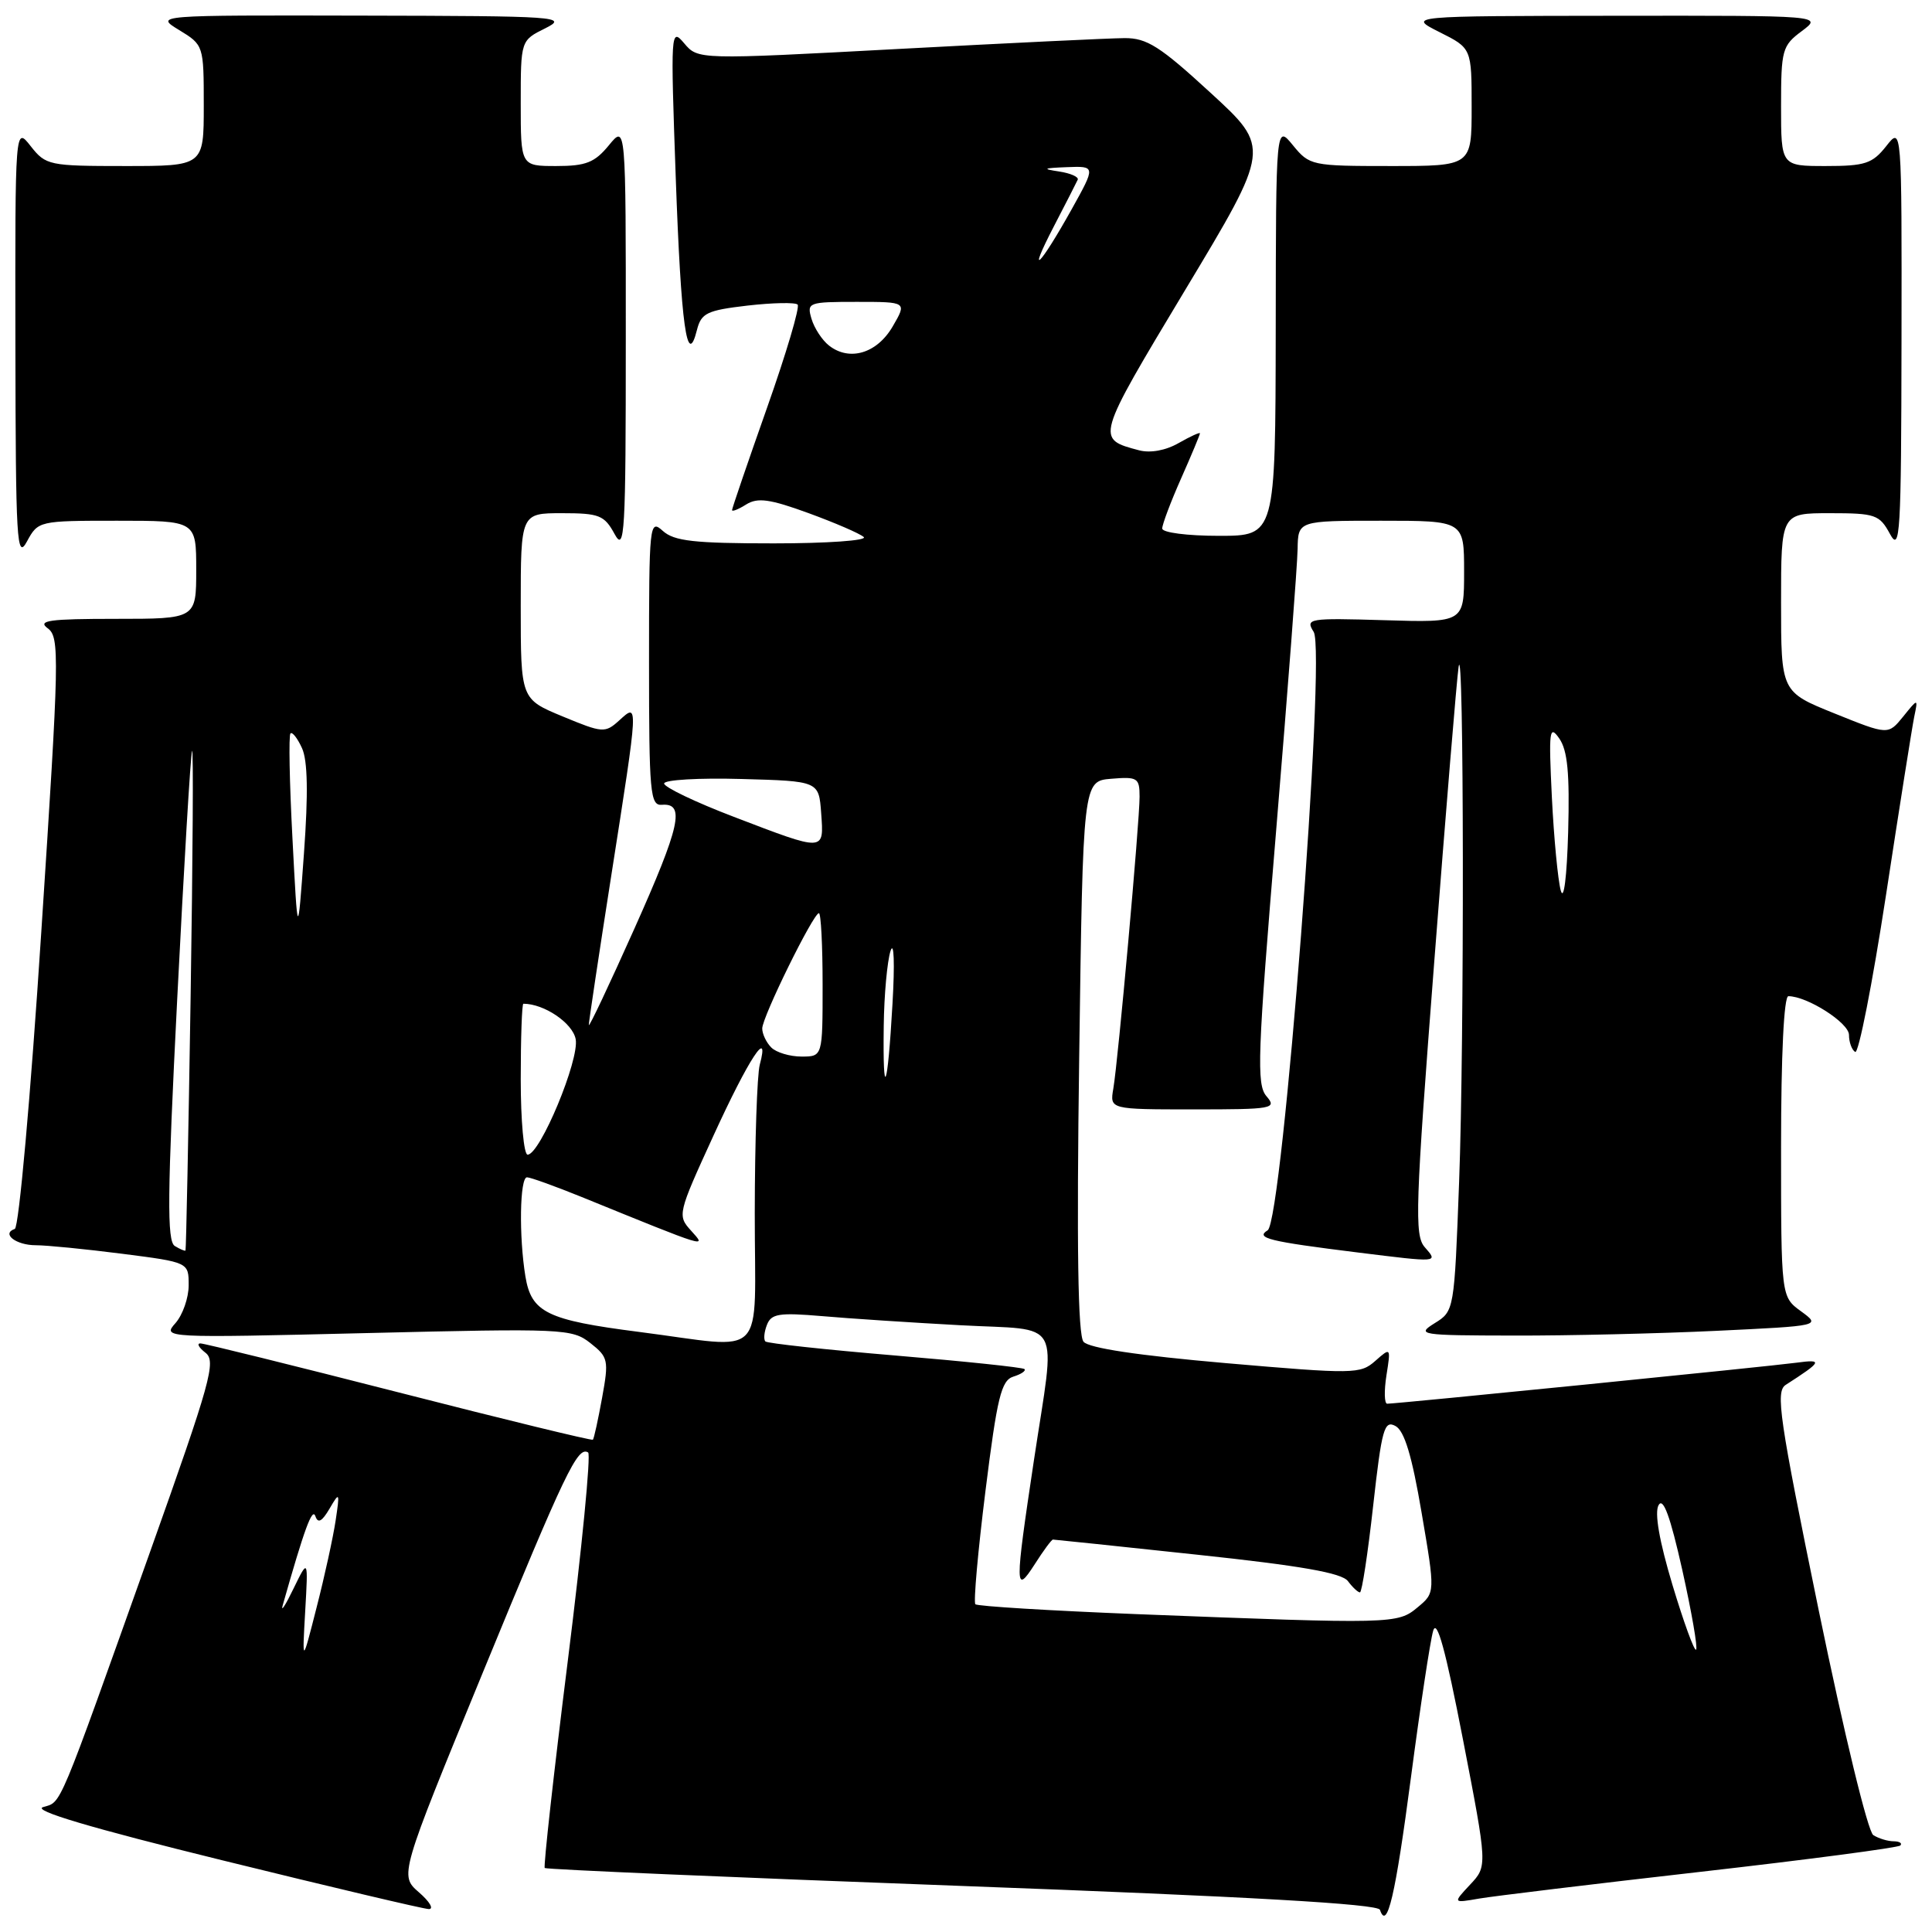 <?xml version="1.0" encoding="UTF-8" standalone="no"?>
<!DOCTYPE svg PUBLIC "-//W3C//DTD SVG 1.1//EN" "http://www.w3.org/Graphics/SVG/1.1/DTD/svg11.dtd" >
<svg xmlns="http://www.w3.org/2000/svg" xmlns:xlink="http://www.w3.org/1999/xlink" version="1.1" viewBox="0 0 256 256">
 <g >
 <path fill="currentColor"
d=" M 186.96 235.50 C 188.19 226.15 189.51 217.42 189.90 216.10 C 190.39 214.40 191.54 218.58 193.85 230.49 C 197.10 247.27 197.10 247.27 194.80 249.72 C 192.50 252.18 192.50 252.18 196.00 251.57 C 197.93 251.24 211.15 249.64 225.38 248.02 C 239.61 246.40 251.50 244.83 251.80 244.54 C 252.09 244.24 251.70 243.99 250.92 243.98 C 250.14 243.98 248.93 243.61 248.22 243.16 C 247.50 242.70 244.37 229.78 241.00 213.43 C 235.75 187.84 235.24 184.38 236.62 183.50 C 241.46 180.39 241.61 180.08 238.00 180.57 C 234.47 181.05 185.09 186.00 183.81 186.00 C 183.43 186.00 183.39 184.31 183.71 182.25 C 184.30 178.52 184.29 178.51 182.23 180.33 C 180.25 182.08 179.41 182.09 162.41 180.62 C 150.82 179.61 144.27 178.63 143.57 177.79 C 142.83 176.90 142.65 165.21 143.00 140.00 C 143.50 103.50 143.50 103.50 147.25 103.19 C 150.73 102.90 151.00 103.07 151.00 105.57 C 151.00 108.93 148.16 140.53 147.52 144.25 C 147.05 147.00 147.05 147.00 158.18 147.00 C 168.68 147.00 169.23 146.90 167.81 145.25 C 166.48 143.69 166.62 139.85 169.10 110.00 C 170.63 91.57 171.91 74.81 171.94 72.75 C 172.00 69.00 172.00 69.00 183.00 69.00 C 194.00 69.00 194.00 69.00 194.00 75.75 C 194.00 82.50 194.00 82.50 183.45 82.18 C 173.37 81.88 172.95 81.95 174.07 83.73 C 175.75 86.42 169.95 161.80 167.97 163.02 C 166.31 164.05 168.09 164.49 179.91 165.96 C 190.71 167.30 190.58 167.31 188.78 165.25 C 187.41 163.68 187.54 159.85 190.05 127.38 C 191.58 107.52 193.03 89.97 193.27 88.38 C 193.98 83.60 194.04 138.24 193.34 156.61 C 192.70 173.65 192.69 173.73 190.10 175.33 C 187.63 176.87 188.14 176.95 200.59 176.97 C 207.79 176.99 219.89 176.70 227.48 176.34 C 241.28 175.68 241.28 175.68 238.64 173.75 C 236.00 171.83 236.00 171.83 236.00 151.92 C 236.00 139.77 236.38 132.00 236.97 132.00 C 239.46 132.00 245.00 135.53 245.00 137.13 C 245.00 138.09 245.37 139.11 245.82 139.39 C 246.27 139.67 248.10 130.36 249.89 118.70 C 251.67 107.04 253.36 96.38 253.64 95.00 C 254.16 92.50 254.16 92.50 252.18 94.95 C 250.19 97.40 250.19 97.40 243.10 94.54 C 236.00 91.68 236.00 91.68 236.00 79.84 C 236.00 68.00 236.00 68.00 242.47 68.00 C 248.50 68.00 249.04 68.19 250.43 70.75 C 251.78 73.24 251.92 70.85 251.96 45.12 C 252.00 16.73 252.00 16.73 249.93 19.37 C 248.10 21.68 247.14 22.00 241.93 22.00 C 236.00 22.00 236.00 22.00 236.00 14.08 C 236.00 6.61 236.15 6.05 238.75 4.12 C 241.50 2.06 241.50 2.06 214.00 2.09 C 186.50 2.12 186.50 2.12 190.75 4.26 C 195.00 6.39 195.00 6.39 195.00 14.20 C 195.00 22.00 195.00 22.00 184.29 22.00 C 173.81 22.00 173.52 21.94 171.32 19.25 C 169.07 16.50 169.07 16.50 169.04 43.75 C 169.00 71.00 169.00 71.00 161.50 71.00 C 157.31 71.00 154.00 70.57 154.00 70.03 C 154.00 69.49 155.12 66.51 156.50 63.40 C 157.88 60.29 159.00 57.60 159.00 57.42 C 159.00 57.24 157.74 57.82 156.19 58.70 C 154.47 59.69 152.44 60.06 150.94 59.67 C 145.17 58.14 145.15 58.22 157.05 38.41 C 168.36 19.60 168.36 19.60 160.43 12.32 C 153.71 6.14 151.97 5.03 149.00 5.05 C 147.07 5.06 133.57 5.71 119.00 6.49 C 92.50 7.91 92.50 7.91 90.66 5.74 C 88.87 3.62 88.85 4.08 89.54 23.53 C 90.24 43.19 91.04 48.95 92.35 43.72 C 92.92 41.48 93.67 41.12 99.06 40.49 C 102.39 40.11 105.38 40.05 105.69 40.36 C 106.01 40.67 104.18 46.84 101.63 54.05 C 99.08 61.27 97.00 67.36 97.00 67.59 C 97.00 67.83 97.85 67.49 98.88 66.84 C 100.39 65.90 102.01 66.12 107.13 67.99 C 110.63 69.27 113.93 70.69 114.45 71.16 C 114.97 71.62 109.61 72.00 102.53 72.00 C 91.96 72.00 89.33 71.70 87.83 70.35 C 86.06 68.75 86.00 69.35 86.00 87.73 C 86.00 105.10 86.15 106.77 87.71 106.64 C 90.82 106.39 90.14 109.45 84.06 123.05 C 80.75 130.45 78.04 136.19 78.02 135.82 C 78.01 135.45 79.35 126.53 81.00 116.00 C 84.64 92.76 84.62 93.13 82.05 95.46 C 80.17 97.16 79.86 97.13 74.55 94.93 C 69.00 92.63 69.00 92.63 69.00 80.32 C 69.00 68.00 69.00 68.00 74.47 68.00 C 79.40 68.00 80.08 68.27 81.43 70.75 C 82.78 73.24 82.92 70.83 82.92 45.00 C 82.93 16.50 82.93 16.50 80.68 19.25 C 78.80 21.54 77.64 22.00 73.71 22.00 C 69.00 22.00 69.00 22.00 69.00 13.68 C 69.00 5.36 69.00 5.36 72.25 3.75 C 75.33 2.21 74.03 2.12 48.00 2.07 C 20.50 2.01 20.50 2.01 23.75 3.99 C 26.98 5.96 27.00 6.02 27.00 13.99 C 27.00 22.00 27.00 22.00 16.57 22.00 C 6.50 22.00 6.07 21.91 4.07 19.37 C 2.00 16.73 2.00 16.73 2.04 45.62 C 2.08 71.80 2.22 74.24 3.57 71.75 C 5.05 69.02 5.14 69.00 15.53 69.00 C 26.00 69.00 26.00 69.00 26.00 75.50 C 26.00 82.00 26.00 82.00 15.31 82.00 C 6.52 82.00 4.92 82.22 6.32 83.25 C 7.92 84.42 7.87 86.87 5.47 123.50 C 4.05 145.38 2.50 162.65 1.96 162.84 C 0.14 163.46 2.11 165.00 4.74 165.00 C 6.18 165.00 11.33 165.51 16.18 166.13 C 25.00 167.26 25.00 167.26 25.00 170.30 C 25.00 171.97 24.21 174.23 23.25 175.32 C 21.51 177.28 21.66 177.29 48.60 176.64 C 74.63 176.01 75.81 176.06 78.22 177.96 C 80.60 179.83 80.69 180.22 79.78 185.22 C 79.25 188.12 78.71 190.62 78.56 190.77 C 78.42 190.91 66.87 188.10 52.90 184.52 C 38.93 180.95 27.08 178.01 26.56 178.01 C 26.04 178.00 26.34 178.56 27.23 179.25 C 28.67 180.37 27.92 183.06 19.93 205.50 C 7.51 240.36 8.20 238.70 5.71 239.45 C 4.22 239.89 11.95 242.19 29.50 246.51 C 43.80 250.03 56.09 252.94 56.81 252.96 C 57.52 252.98 56.95 251.99 55.52 250.75 C 52.93 248.50 52.93 248.50 64.00 221.56 C 74.93 194.96 76.54 191.60 77.93 192.46 C 78.32 192.70 77.11 205.11 75.24 220.04 C 73.37 234.96 72.00 247.33 72.18 247.52 C 72.37 247.71 97.27 248.78 127.50 249.90 C 165.49 251.31 182.59 252.28 182.85 253.06 C 183.80 255.89 184.89 251.22 186.96 235.50 Z  M 40.44 213.50 C 40.84 206.50 40.84 206.50 38.89 210.50 C 37.83 212.70 37.18 213.70 37.46 212.71 C 40.32 202.62 41.38 199.71 41.79 200.90 C 42.13 201.91 42.66 201.62 43.67 199.90 C 45.00 197.62 45.04 197.70 44.47 201.50 C 44.14 203.70 43.01 208.88 41.95 213.00 C 40.04 220.50 40.04 220.50 40.44 213.50 Z  M 221.61 210.01 C 219.86 204.18 219.21 200.44 219.77 199.44 C 220.38 198.35 221.32 200.93 222.91 208.02 C 224.15 213.60 224.98 218.35 224.74 218.59 C 224.51 218.83 223.10 214.96 221.61 210.01 Z  M 150.61 213.88 C 139.12 213.42 129.51 212.84 129.24 212.57 C 128.98 212.31 129.58 205.55 130.58 197.55 C 132.13 185.13 132.67 182.92 134.27 182.41 C 135.31 182.09 135.97 181.64 135.75 181.41 C 135.53 181.19 127.82 180.38 118.61 179.61 C 109.41 178.84 101.67 178.00 101.42 177.75 C 101.16 177.49 101.25 176.51 101.62 175.56 C 102.19 174.07 103.22 173.91 108.89 174.39 C 112.53 174.71 120.79 175.25 127.25 175.60 C 141.01 176.35 139.89 174.29 137.00 193.50 C 134.45 210.44 134.46 211.39 137.12 207.25 C 138.26 205.46 139.34 204.00 139.52 204.00 C 139.70 204.00 148.32 204.90 158.67 206.01 C 172.39 207.47 177.80 208.42 178.61 209.51 C 179.22 210.33 179.94 211.00 180.20 211.00 C 180.46 211.00 181.25 205.84 181.95 199.53 C 183.09 189.33 183.42 188.15 184.90 188.95 C 186.09 189.58 187.09 192.89 188.37 200.44 C 190.18 211.04 190.18 211.04 187.84 212.98 C 185.19 215.20 184.62 215.21 150.61 213.88 Z  M 84.64 176.48 C 72.48 174.92 70.41 173.91 69.62 169.14 C 68.75 163.83 68.87 156.00 69.83 156.00 C 70.28 156.00 73.55 157.18 77.08 158.61 C 93.98 165.49 93.66 165.39 91.58 163.08 C 89.74 161.06 89.79 160.84 94.55 150.45 C 99.19 140.31 102.05 135.93 100.67 141.09 C 100.32 142.42 100.02 151.26 100.01 160.75 C 100.00 180.65 101.91 178.69 84.64 176.48 Z  M 23.16 165.10 C 22.11 164.45 22.17 158.32 23.48 132.40 C 24.37 114.86 25.25 100.05 25.45 99.50 C 25.64 98.95 25.55 113.57 25.26 132.00 C 24.97 150.43 24.66 165.59 24.58 165.70 C 24.51 165.80 23.86 165.53 23.16 165.10 Z  M 69.00 143.00 C 69.00 137.50 69.16 133.00 69.35 133.00 C 72.10 133.00 75.87 135.55 76.28 137.69 C 76.80 140.41 71.56 153.00 69.91 153.00 C 69.41 153.00 69.00 148.50 69.00 143.00 Z  M 117.10 135.92 C 117.15 131.84 117.56 127.38 118.00 126.00 C 118.46 124.59 118.57 127.66 118.26 133.00 C 117.61 144.50 116.96 146.11 117.10 135.92 Z  M 102.20 138.80 C 101.54 138.14 101.00 137.00 101.00 136.28 C 101.00 134.76 107.77 121.00 108.51 121.00 C 108.78 121.00 109.00 125.28 109.00 130.50 C 109.00 140.00 109.00 140.00 106.20 140.00 C 104.66 140.00 102.86 139.46 102.20 138.80 Z  M 38.75 111.06 C 38.36 103.67 38.24 97.42 38.49 97.18 C 38.73 96.94 39.42 97.82 40.02 99.14 C 40.77 100.79 40.85 105.15 40.28 113.02 C 39.45 124.50 39.45 124.50 38.75 111.06 Z  M 206.81 118.00 C 206.43 116.62 205.90 111.06 205.63 105.63 C 205.20 96.77 205.30 95.98 206.61 97.85 C 207.71 99.43 208.00 102.45 207.79 110.22 C 207.62 116.23 207.21 119.46 206.81 118.00 Z  M 97.25 108.24 C 92.16 106.30 88.00 104.30 88.00 103.82 C 88.00 103.33 92.61 103.06 98.25 103.22 C 108.50 103.50 108.50 103.50 108.81 107.75 C 109.18 112.89 109.37 112.88 97.25 108.24 Z  M 109.85 45.79 C 108.94 45.08 107.90 43.49 107.53 42.25 C 106.89 40.08 107.09 40.00 113.52 40.00 C 120.18 40.00 120.18 40.00 118.29 43.25 C 116.21 46.83 112.57 47.92 109.85 45.79 Z  M 139.64 30.00 C 141.21 26.98 142.63 24.19 142.80 23.82 C 142.98 23.45 141.85 22.95 140.31 22.72 C 138.04 22.38 138.23 22.27 141.35 22.15 C 145.19 22.00 145.19 22.00 141.99 27.75 C 137.76 35.33 136.00 37.02 139.64 30.00 Z "/>
</g>
</svg>